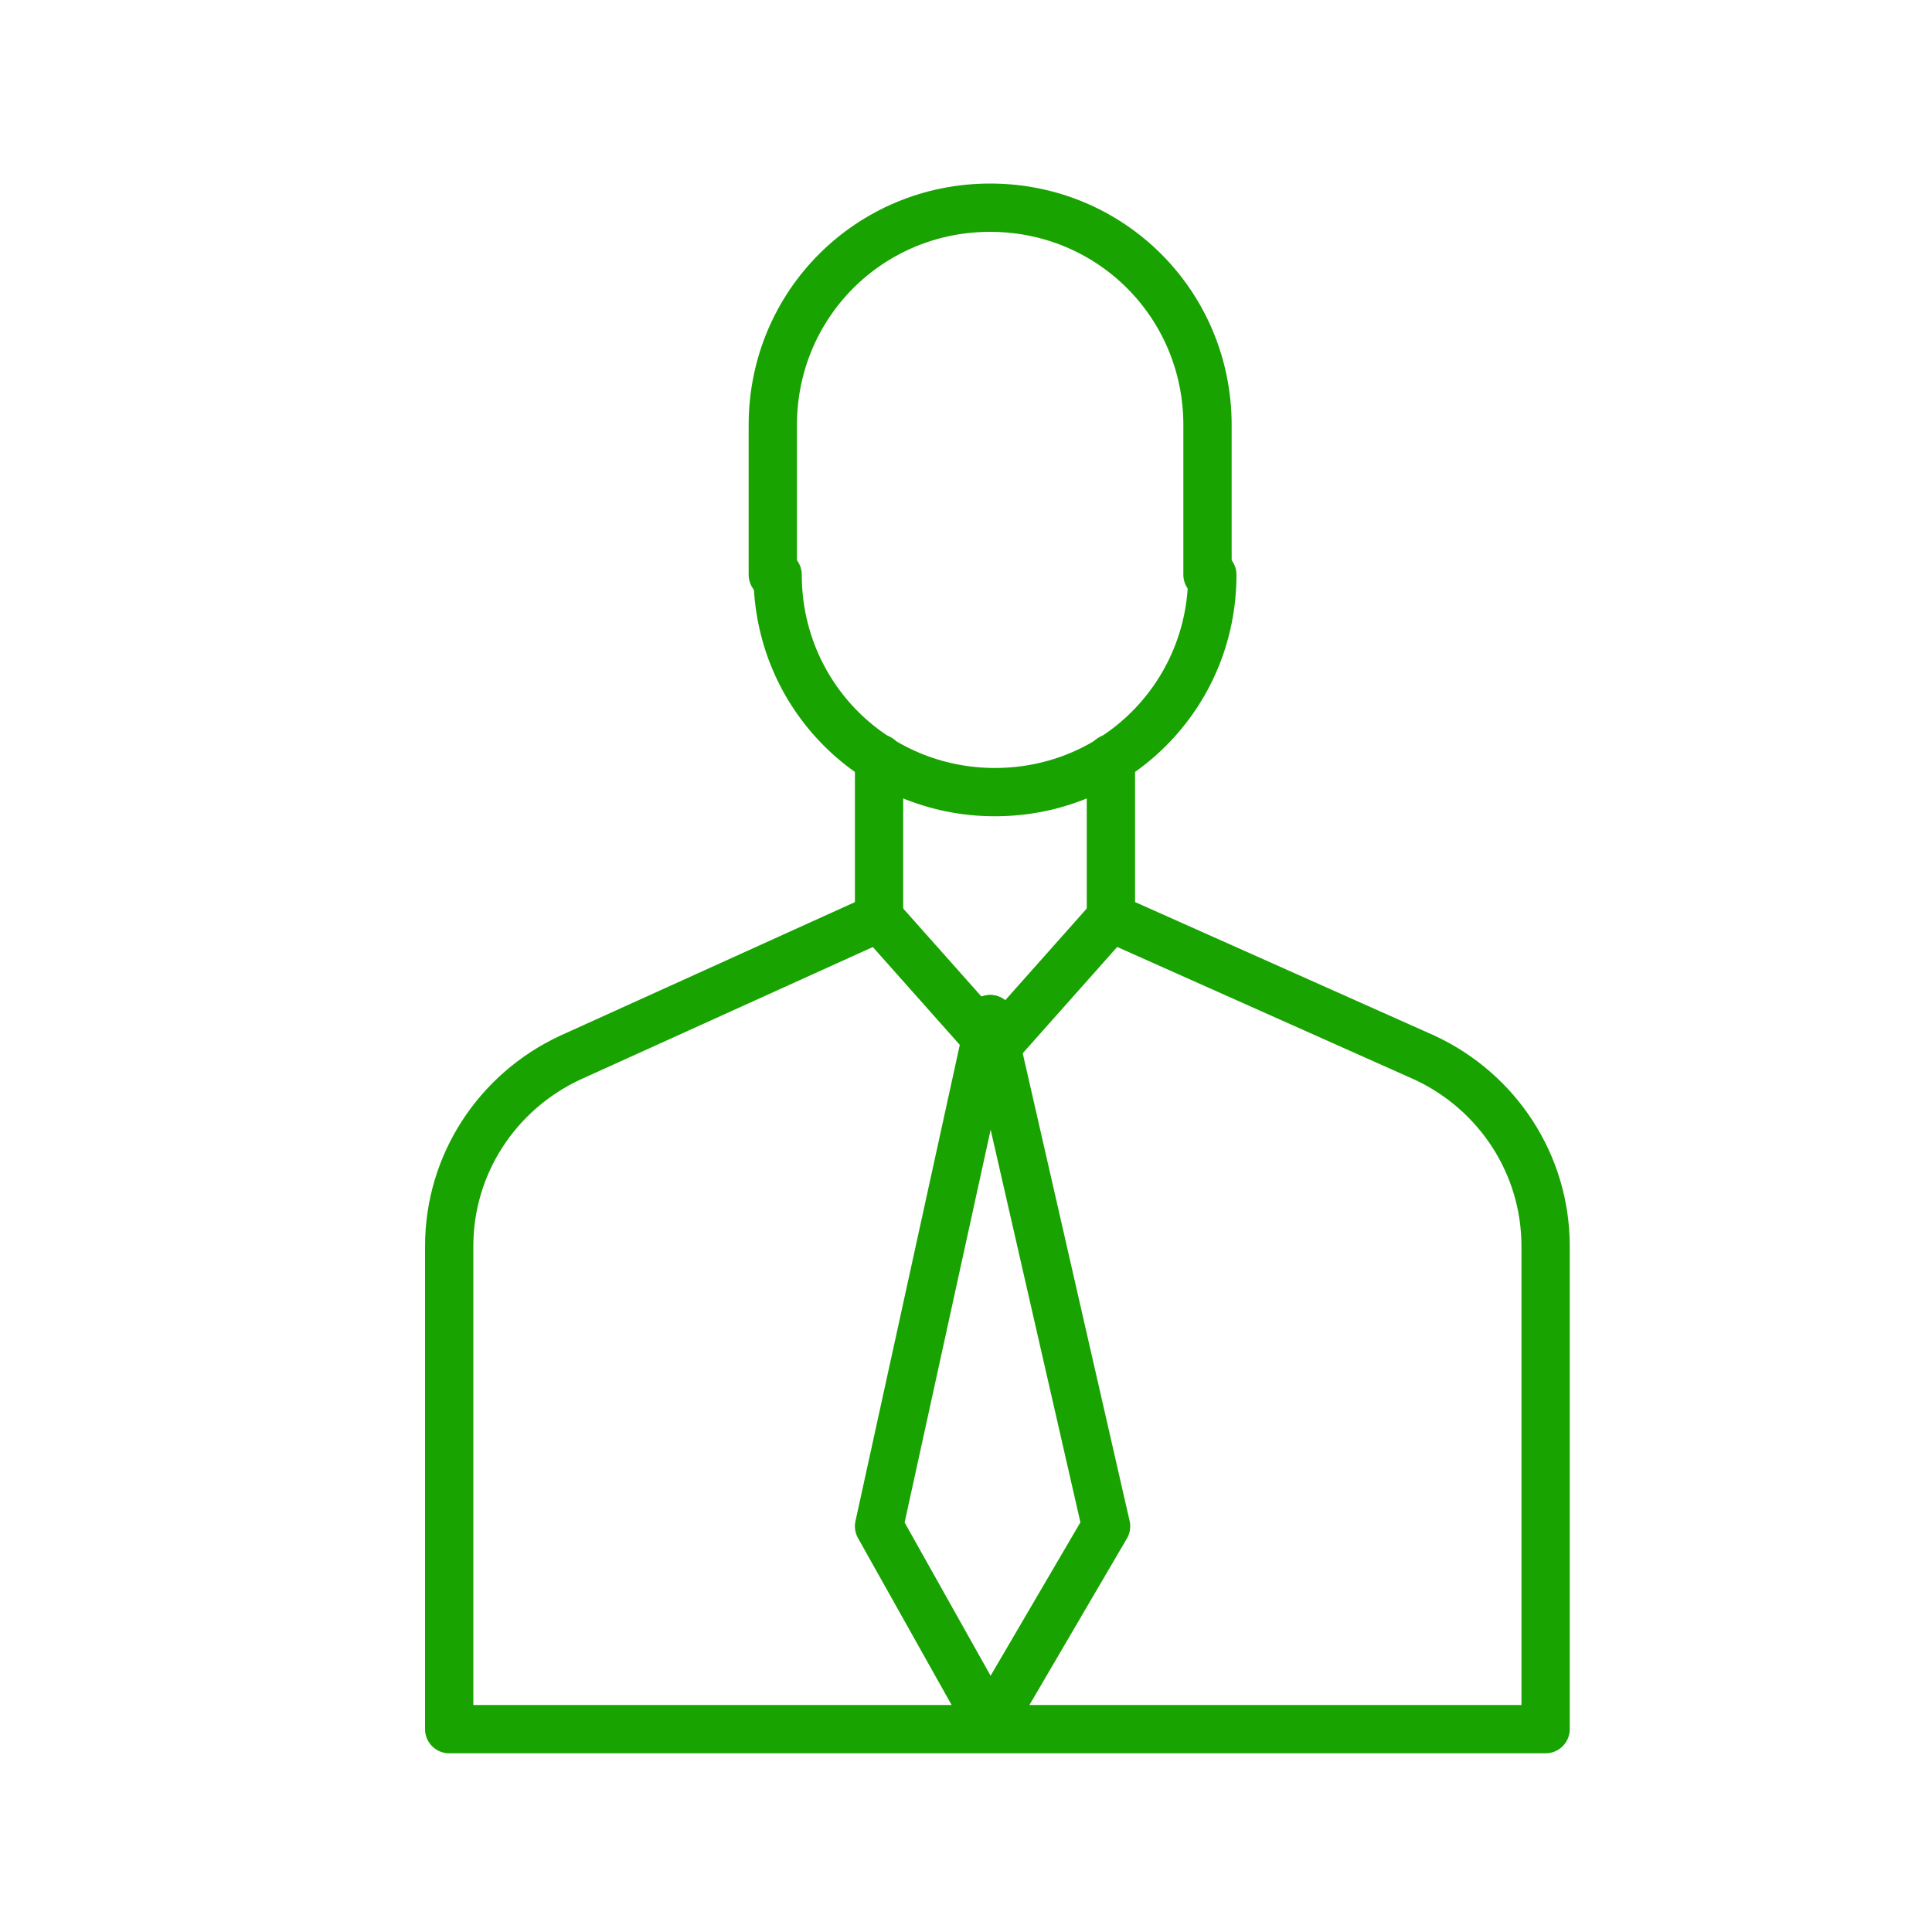 <?xml version="1.0" encoding="utf-8"?>
<!-- Generator: Adobe Illustrator 24.0.2, SVG Export Plug-In . SVG Version: 6.00 Build 0)  -->
<svg version="1.1" id="Capa_1" xmlns="http://www.w3.org/2000/svg" xmlns:xlink="http://www.w3.org/1999/xlink" x="0px" y="0px"
	 viewBox="0 0 40 40" style="enable-background:new 0 0 40 40;" xml:space="preserve">
<style type="text/css">
	.st0{fill:none;stroke:#19A301;stroke-linecap:round;stroke-linejoin:round;stroke-miterlimit:10;}
	.st1{fill:none;}
</style>
<g>
	<g>
		<polyline class="st0" points="20.5,21.1 18.2,31.6 20.5,35.7 		"/>
		<polyline class="st0" points="20.5,21.1 22.9,31.6 20.5,35.7 		"/>
		<line class="st0" x1="18.2" y1="15.7" x2="18.2" y2="19"/>
		<line class="st0" x1="23" y1="15.7" x2="23" y2="19"/>
		<path class="st0" d="M18.2,19l-6.4,2.9c-1.5,0.7-2.5,2.2-2.5,3.9v10h22.7v-10c0-1.7-1-3.2-2.5-3.9L23,19"/>
		<line class="st0" x1="20.6" y1="21.7" x2="18.2" y2="19"/>
		<line class="st0" x1="20.6" y1="21.7" x2="23" y2="19"/>
		<path class="st0" d="M25.1,11.9c0,2.5-2,4.5-4.5,4.5s-4.5-2-4.5-4.5"/>
		<path class="st0" d="M16,11.9V8.8c0-2.5,2-4.5,4.5-4.5s4.5,2,4.5,4.5v3.1"/>
	</g>
	<rect y="0" class="st1" width="40" height="40"/>
</g>
</svg>
